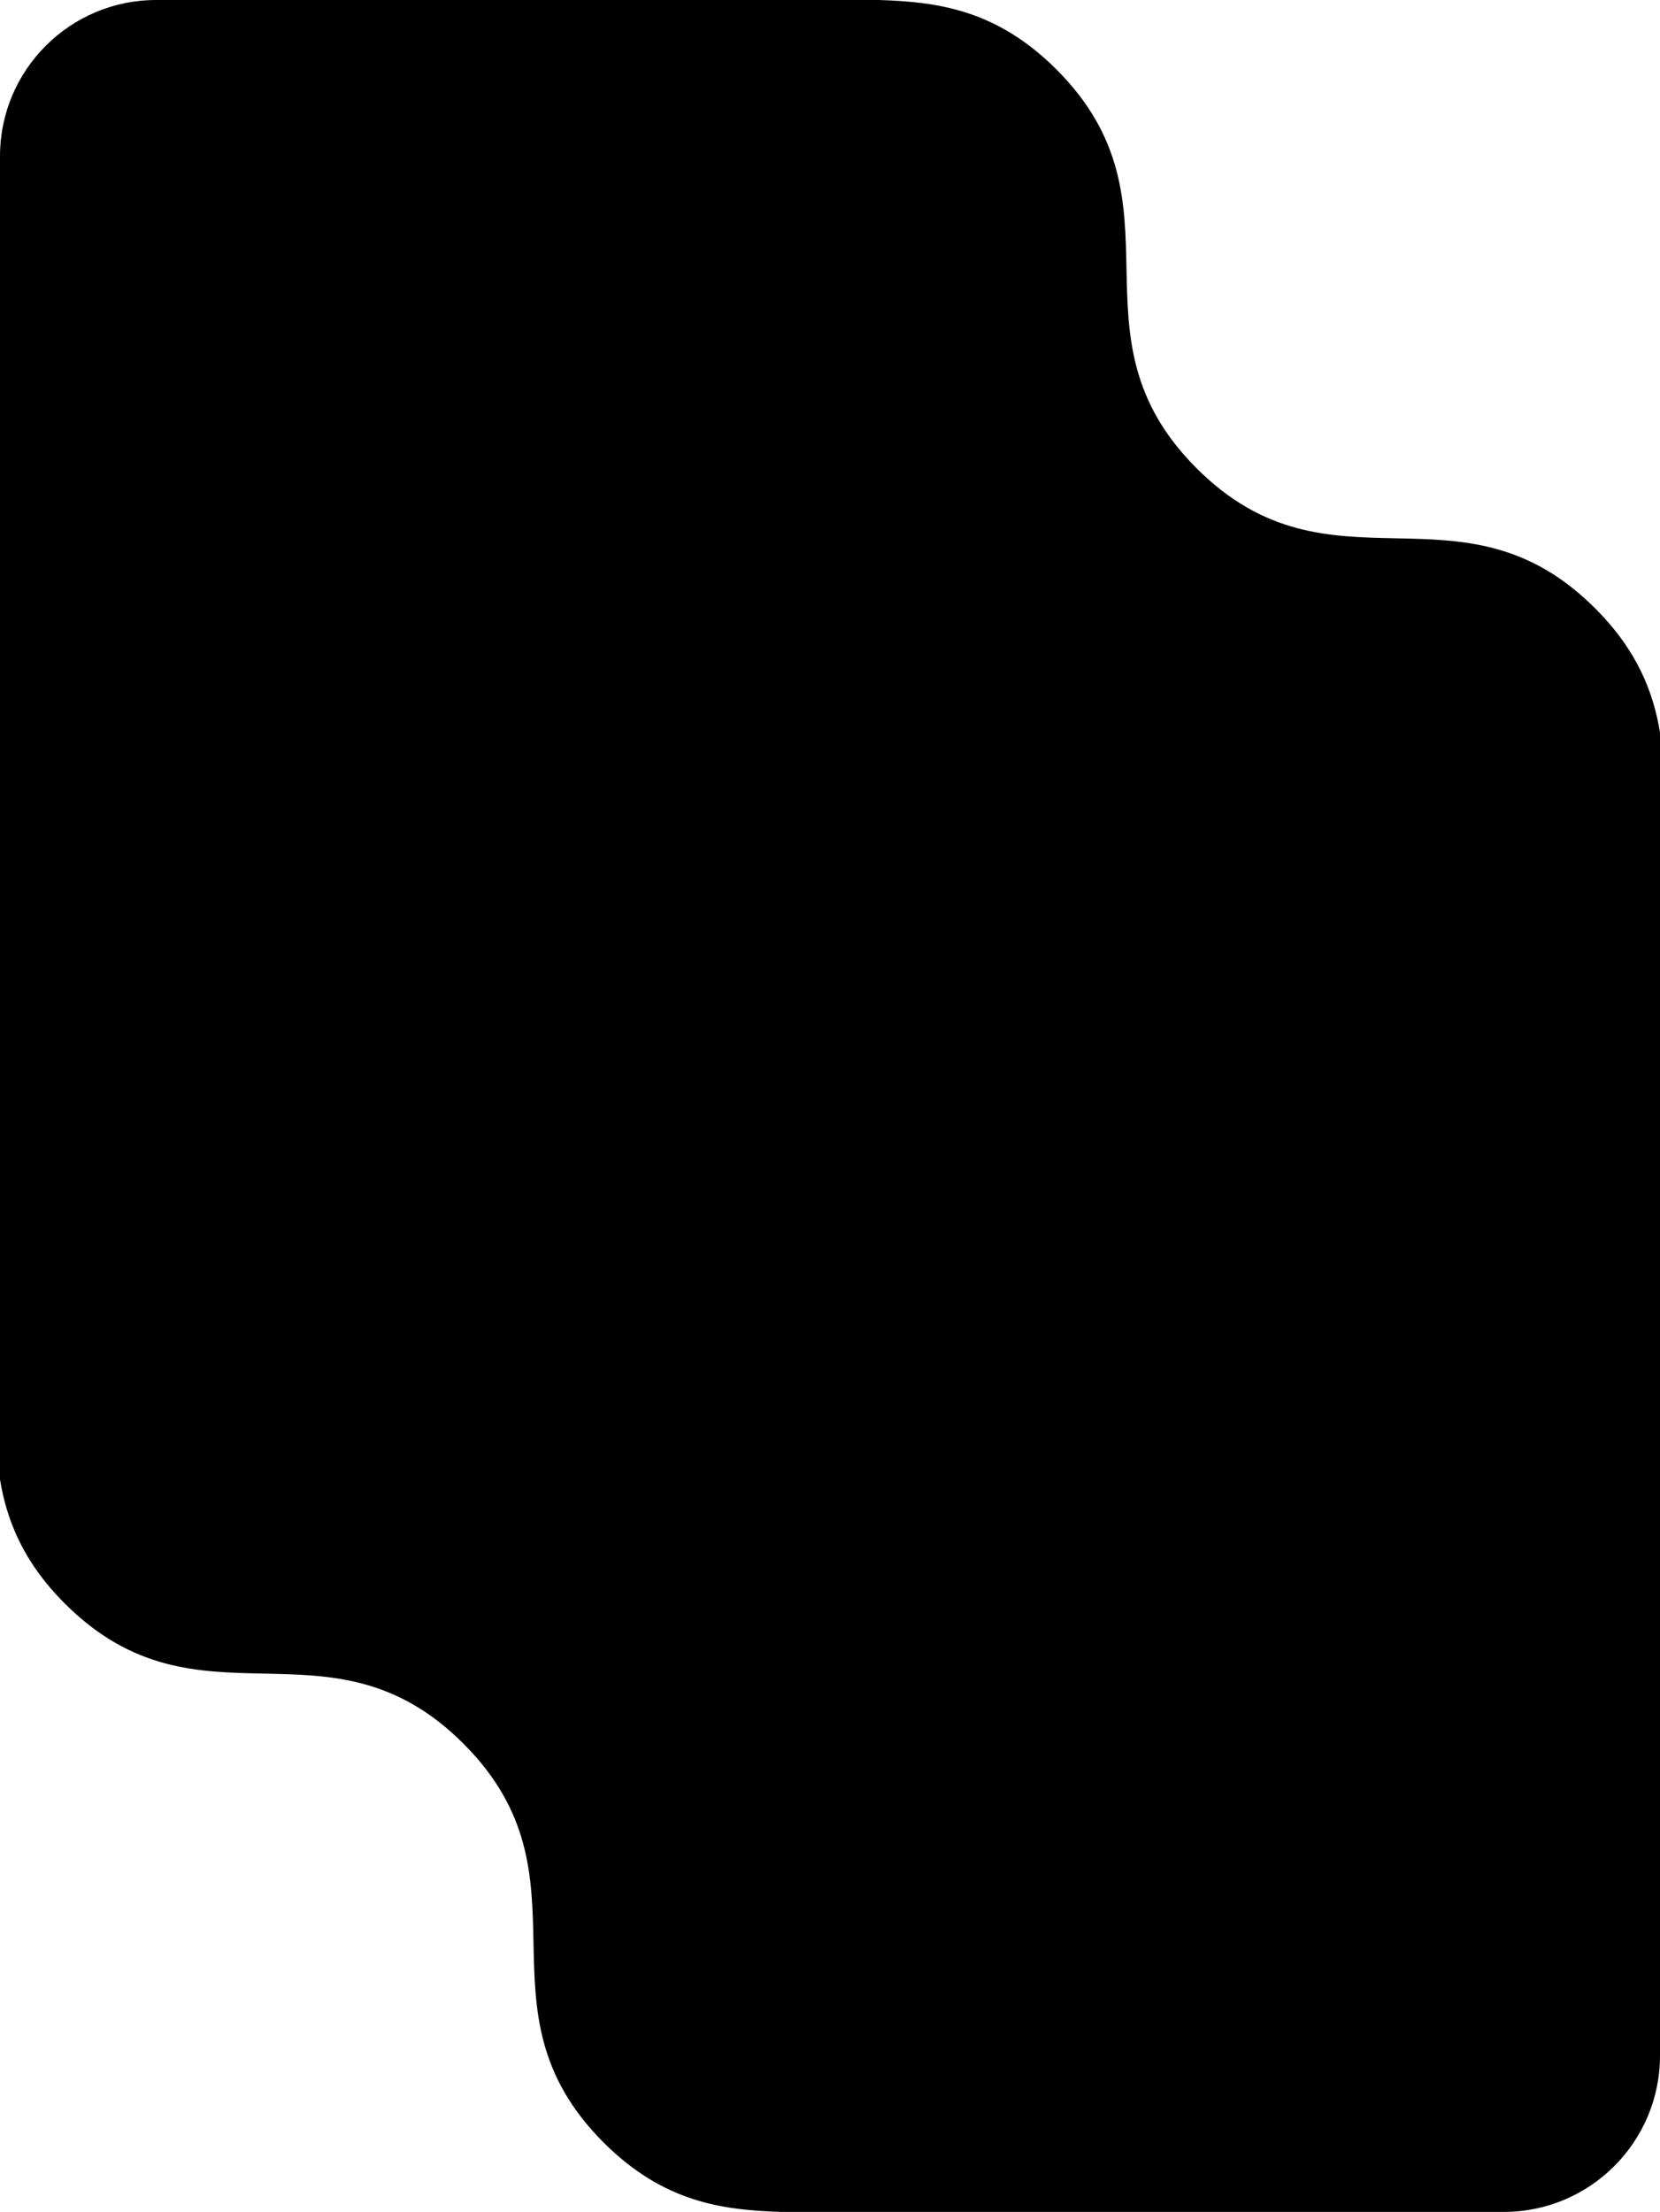 <svg width="680" height="906" viewBox="0 0 680 906" fill="none" xmlns="http://www.w3.org/2000/svg">
<path fill-rule="evenodd" clip-rule="evenodd" d="M0 64C0 28.654 28.654 0 64 0H360C384.069 0.771 408.18 3.898 432.762 28.445C460.343 56.033 460.899 83.075 461.456 110.117C462.013 137.159 462.57 164.201 490.15 191.789C517.73 219.377 544.764 219.934 571.799 220.491C598.833 221.048 625.867 221.605 653.448 249.193C670.535 266.286 677.216 283.207 680 300V842C680 877.346 651.346 906 616 906H320C295.931 905.229 271.82 902.102 247.238 877.555C219.657 849.967 219.101 822.925 218.544 795.883C217.987 768.841 217.43 741.799 189.85 714.211C162.27 686.623 135.236 686.066 108.201 685.509C81.167 684.952 54.133 684.395 26.552 656.807C9.465 639.714 2.784 622.793 0 606V64Z" fill="black"/>
</svg>
